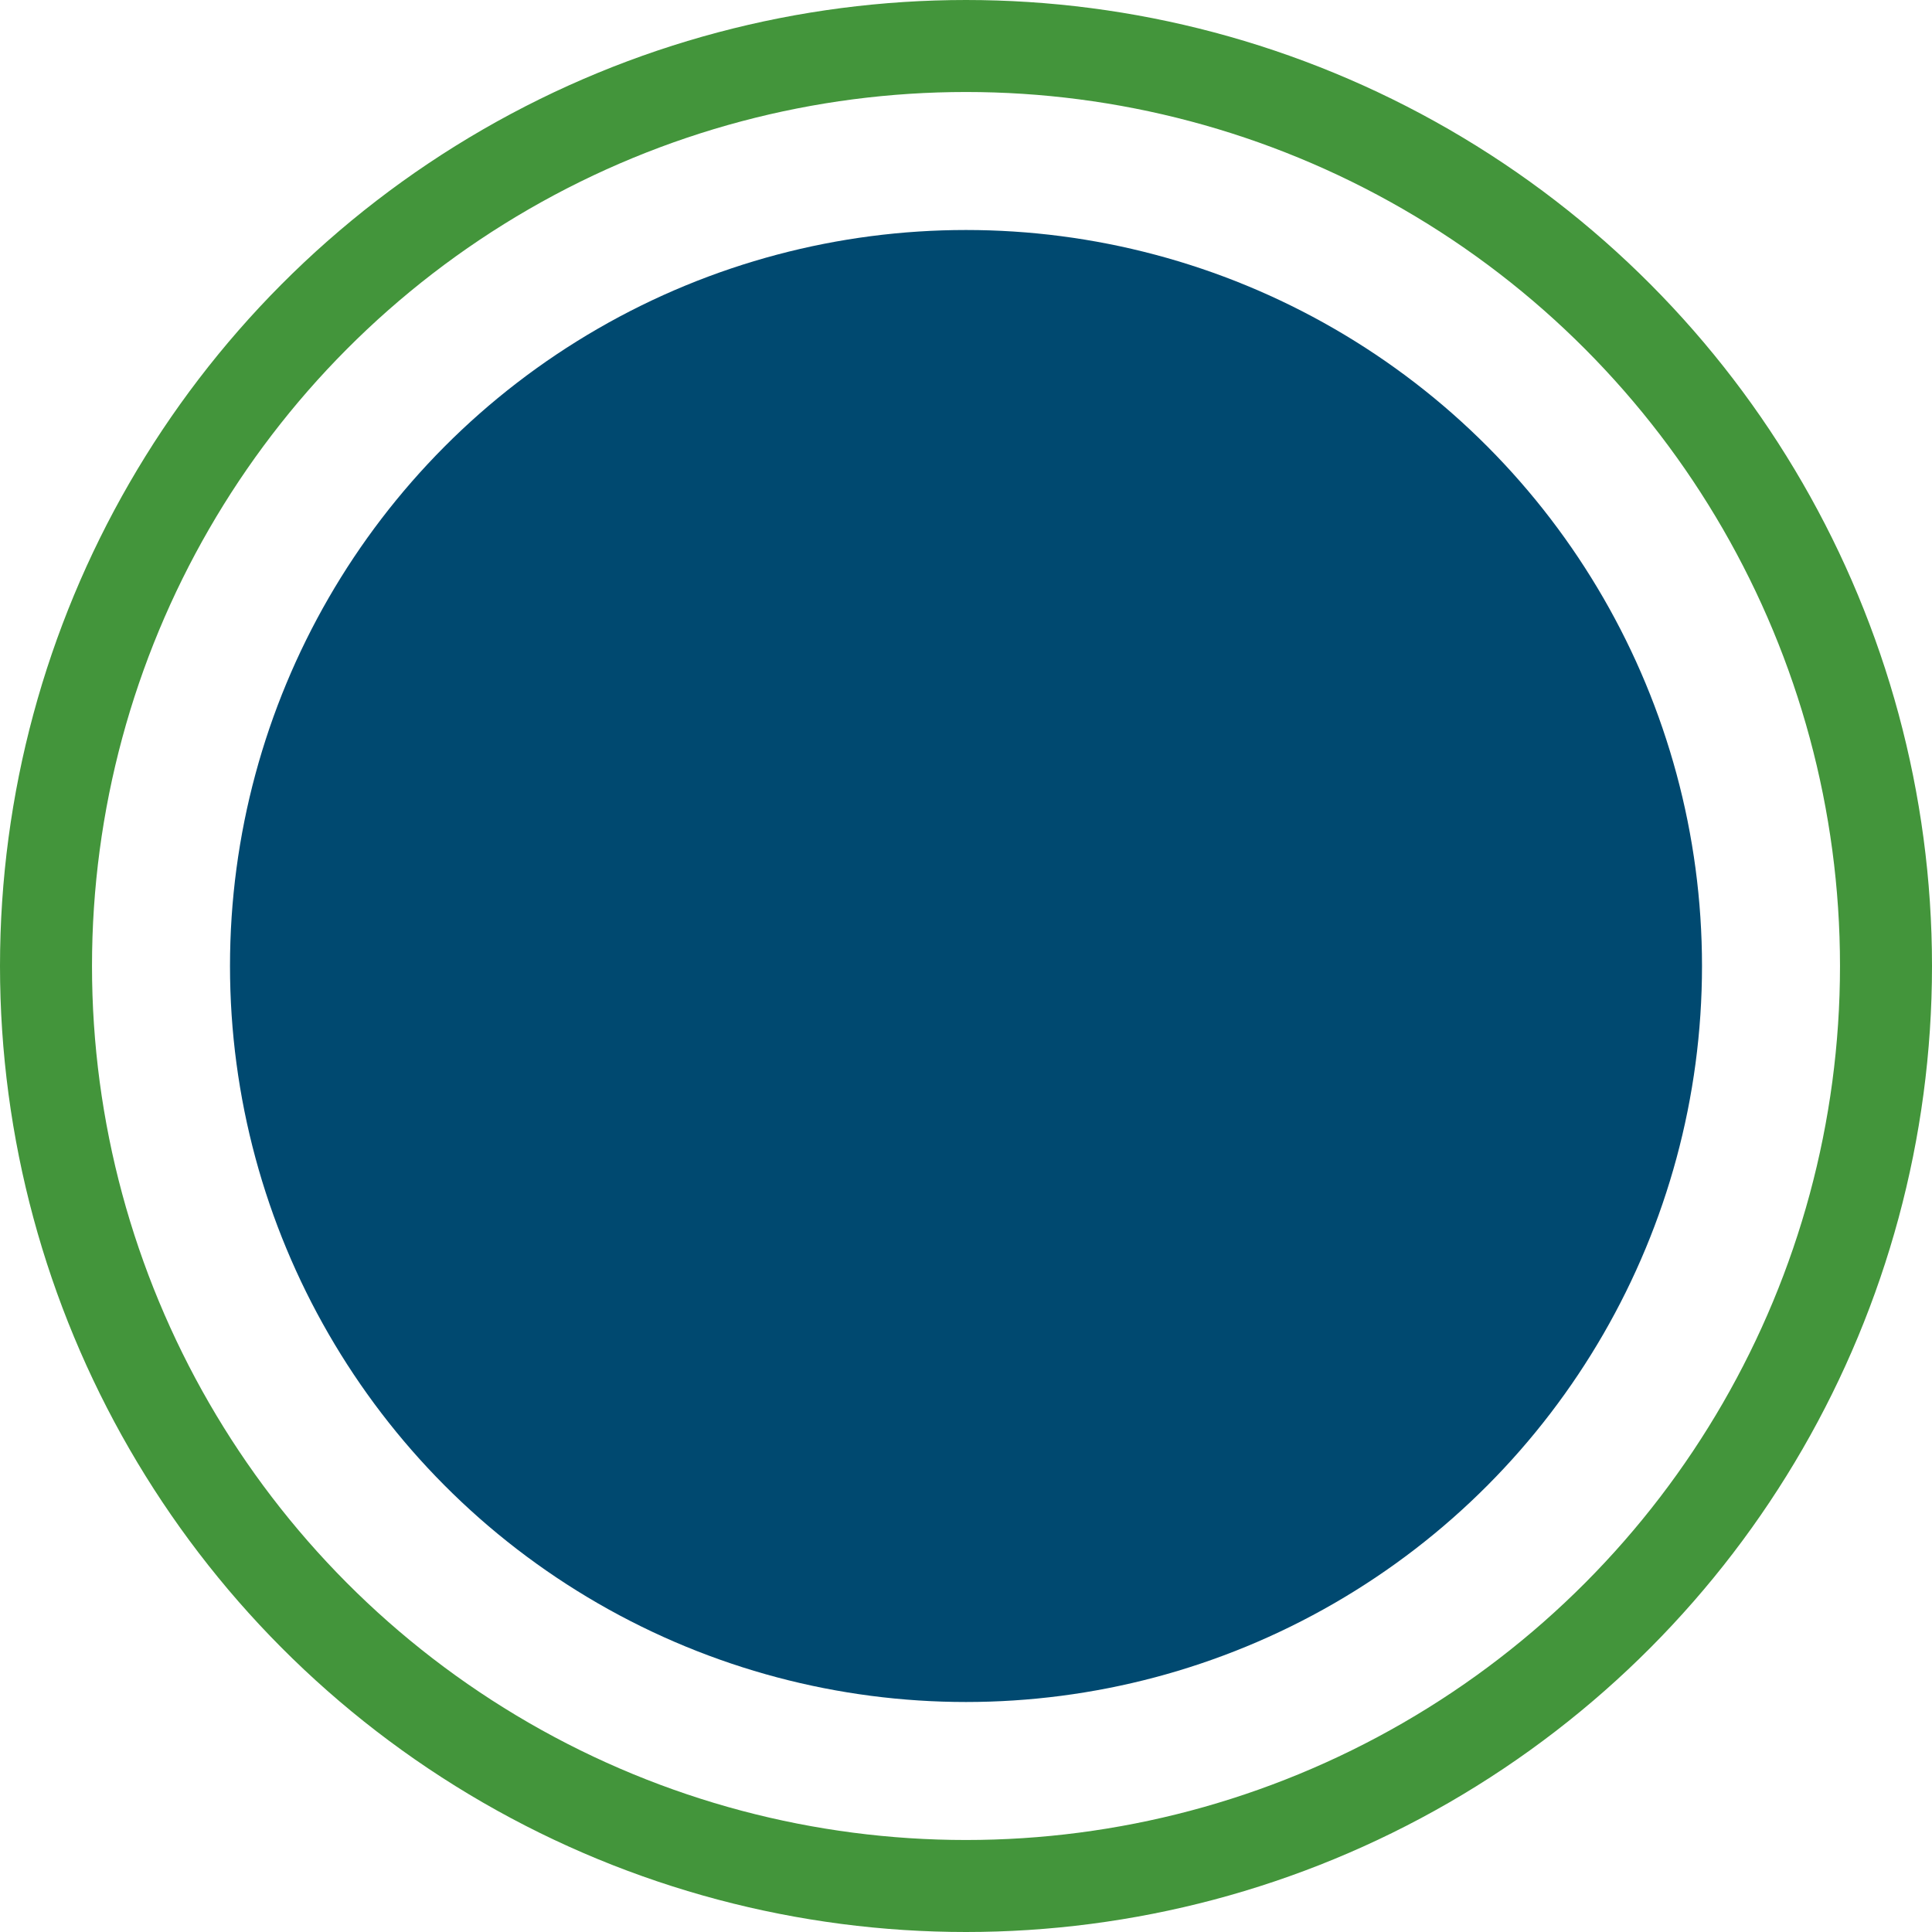 <svg width="42" height="42" viewBox="0 0 42 42" fill="none" xmlns="http://www.w3.org/2000/svg">
<circle cx="21" cy="21" r="16" fill="#004970"/>
<circle cx="21" cy="21" r="20" stroke="#43953B" stroke-width="2"/>
</svg>
